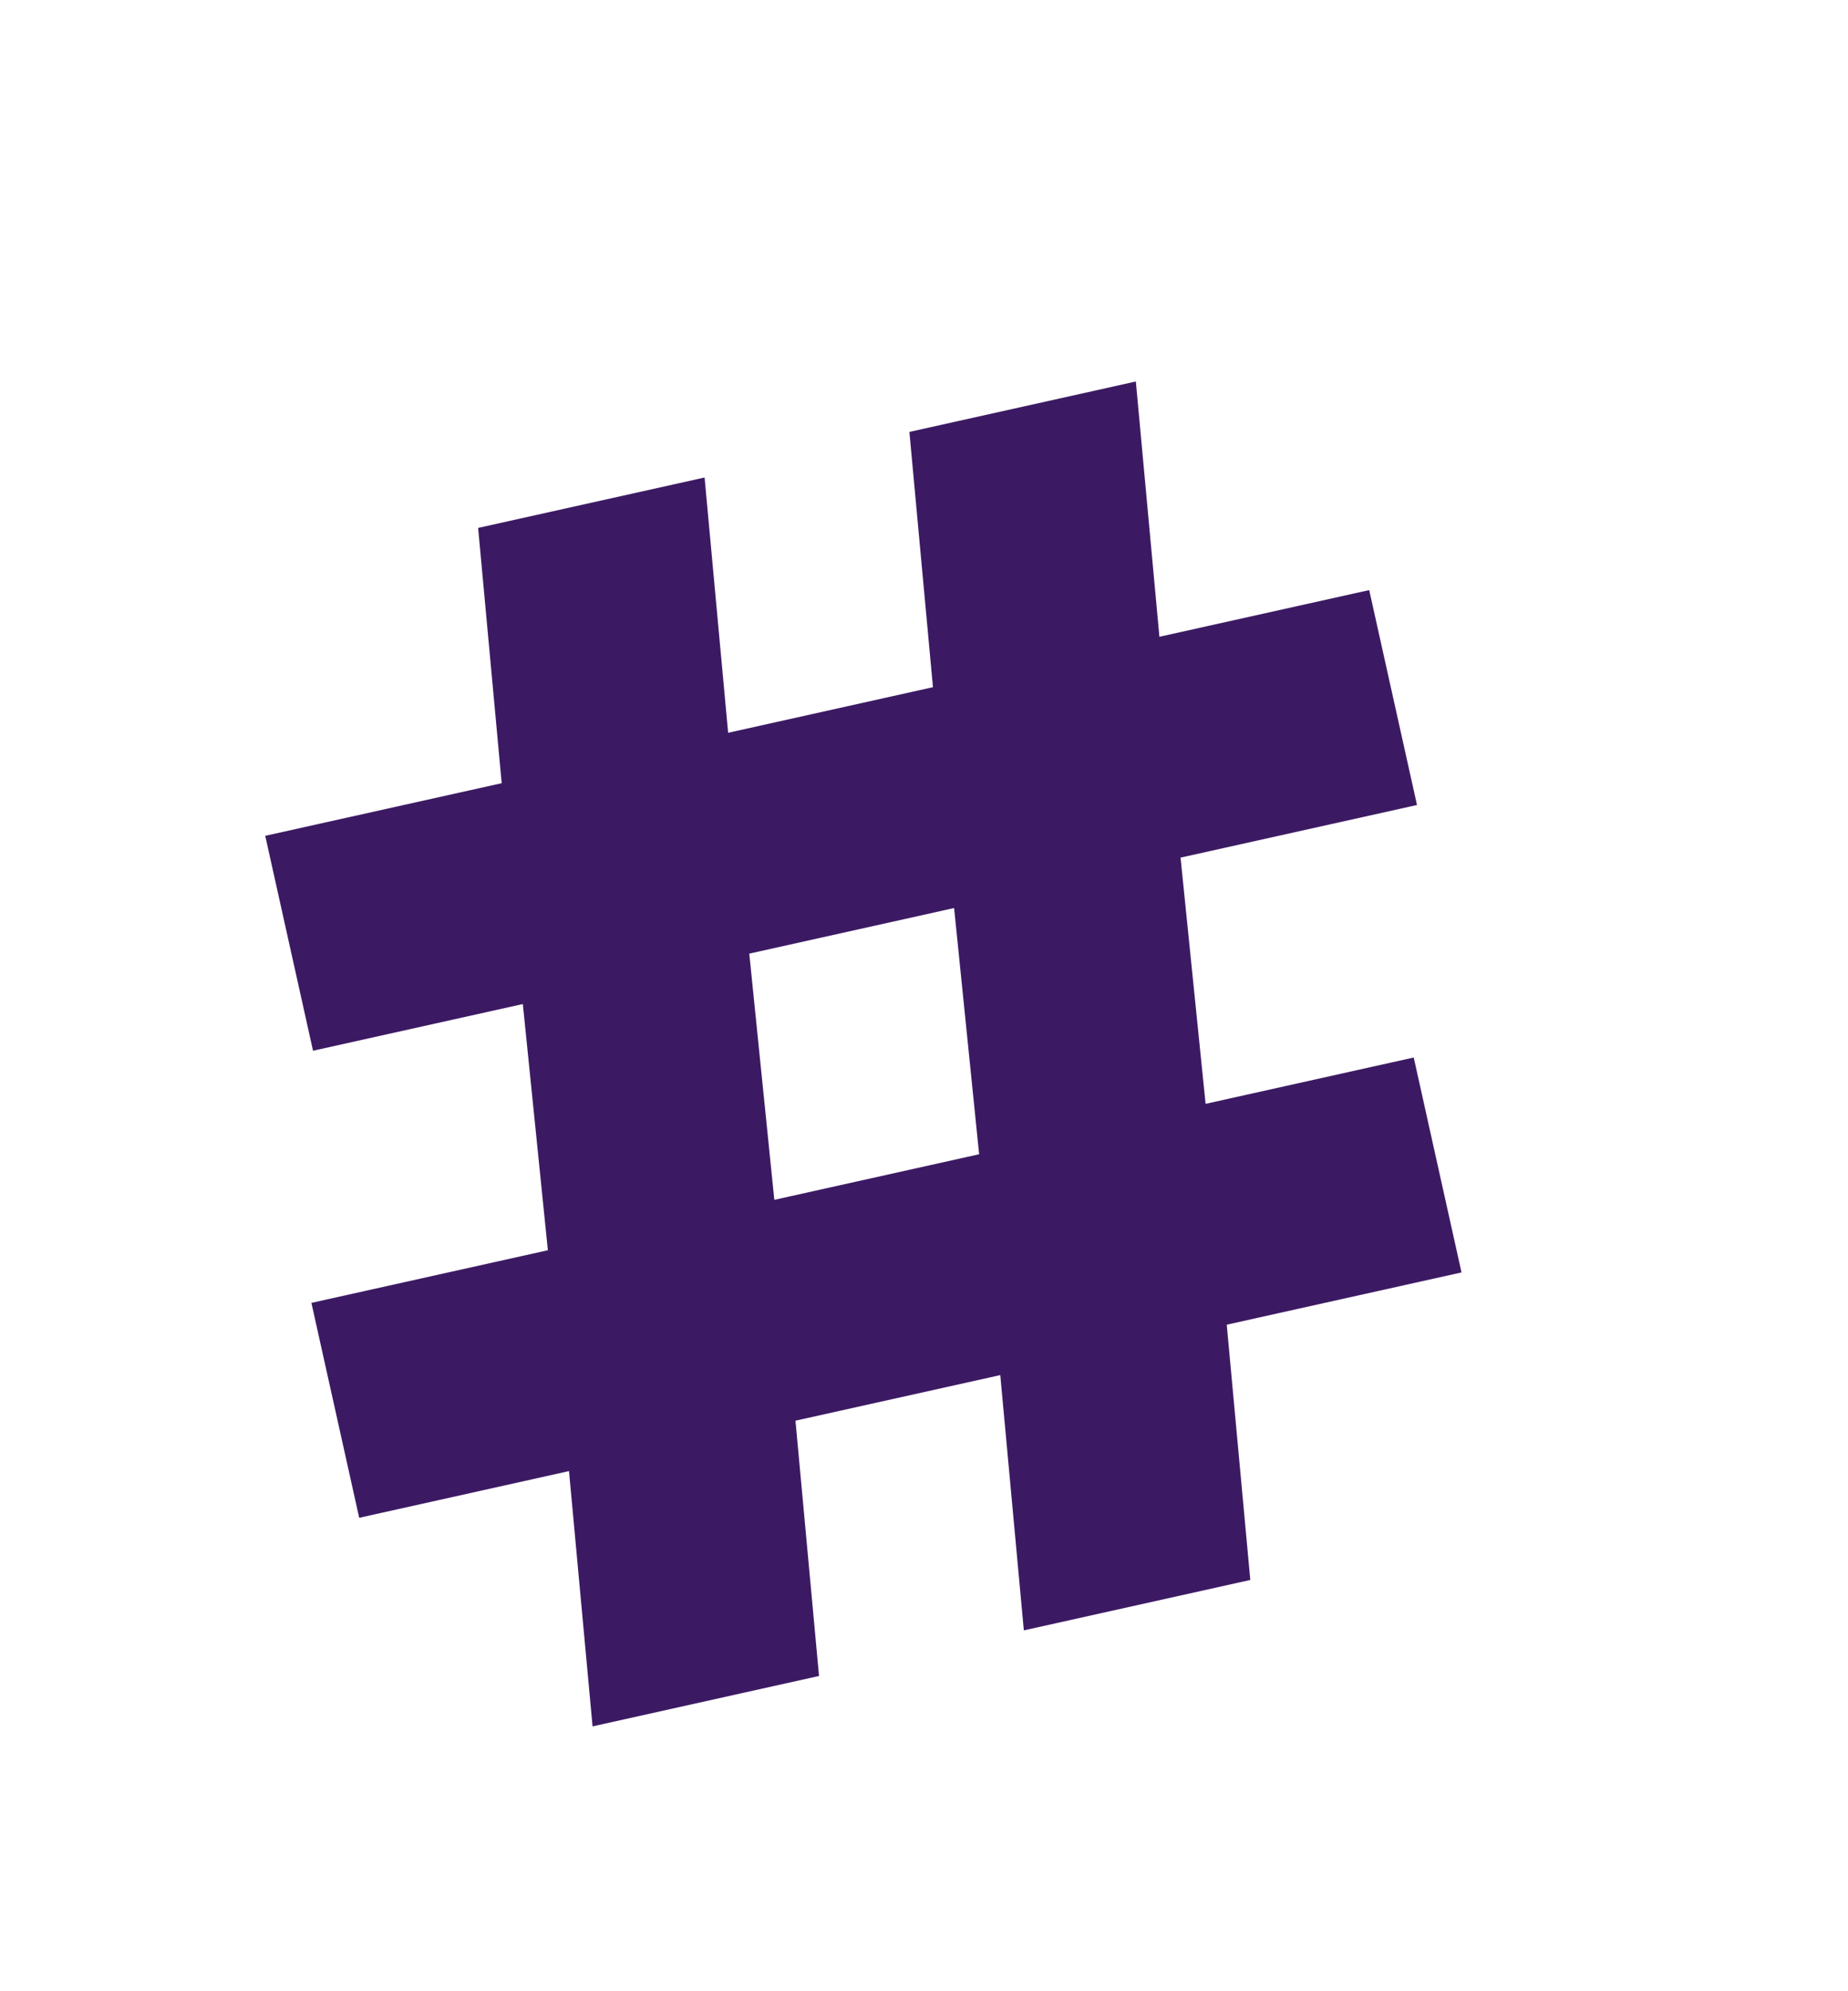 <svg width="156" height="168" viewBox="0 0 156 168" fill="none" xmlns="http://www.w3.org/2000/svg">
<g filter="url(#filter0_diii)">
<path d="M118.657 51.358L120.771 72.131L138.341 68.222L142.375 86.355L122.556 90.764L124.545 112.302L105.428 116.555L103.439 95.017L86.15 98.863L88.139 120.402L69.022 124.655L67.033 103.116L49.322 107.057L45.288 88.924L65.248 84.483L63.135 63.711L45.424 67.651L41.39 49.518L61.35 45.078L59.361 23.54L78.478 19.287L80.466 40.825L97.756 36.978L95.767 15.44L114.883 11.187L116.872 32.725L134.583 28.785L138.617 46.918L118.657 51.358ZM99.541 55.611L82.251 59.458L84.365 80.23L101.654 76.384L99.541 55.611Z" fill="#3C1A63"/>
</g>
<defs>
<filter id="filter0_diii" x="0.39" y="0.188" width="154.986" height="167.467" filterUnits="userSpaceOnUse" color-interpolation-filters="sRGB">
<feFlood flood-opacity="0" result="BackgroundImageFix"/>
<feColorMatrix in="SourceAlpha" type="matrix" values="0 0 0 0 0 0 0 0 0 0 0 0 0 0 0 0 0 0 127 0"/>
<feOffset dx="-14" dy="16"/>
<feGaussianBlur stdDeviation="13.5"/>
<feColorMatrix type="matrix" values="0 0 0 0 0 0 0 0 0 0 0 0 0 0 0 0 0 0 0.25 0"/>
<feBlend mode="normal" in2="BackgroundImageFix" result="effect1_dropShadow"/>
<feBlend mode="normal" in="SourceGraphic" in2="effect1_dropShadow" result="shape"/>
<feColorMatrix in="SourceAlpha" type="matrix" values="0 0 0 0 0 0 0 0 0 0 0 0 0 0 0 0 0 0 127 0" result="hardAlpha"/>
<feOffset dx="-5" dy="5"/>
<feGaussianBlur stdDeviation="4"/>
<feComposite in2="hardAlpha" operator="arithmetic" k2="-1" k3="1"/>
<feColorMatrix type="matrix" values="0 0 0 0 0.174 0 0 0 0 0.075 0 0 0 0 0.287 0 0 0 1 0"/>
<feBlend mode="normal" in2="shape" result="effect2_innerShadow"/>
<feColorMatrix in="SourceAlpha" type="matrix" values="0 0 0 0 0 0 0 0 0 0 0 0 0 0 0 0 0 0 127 0" result="hardAlpha"/>
<feOffset dx="5" dy="-6"/>
<feGaussianBlur stdDeviation="5"/>
<feComposite in2="hardAlpha" operator="arithmetic" k2="-1" k3="1"/>
<feColorMatrix type="matrix" values="0 0 0 0 0.904 0 0 0 0 0.878 0 0 0 0 0.878 0 0 0 0.37 0"/>
<feBlend mode="normal" in2="effect2_innerShadow" result="effect3_innerShadow"/>
<feColorMatrix in="SourceAlpha" type="matrix" values="0 0 0 0 0 0 0 0 0 0 0 0 0 0 0 0 0 0 127 0" result="hardAlpha"/>
<feOffset dx="-5" dy="6"/>
<feGaussianBlur stdDeviation="5"/>
<feComposite in2="hardAlpha" operator="arithmetic" k2="-1" k3="1"/>
<feColorMatrix type="matrix" values="0 0 0 0 0 0 0 0 0 0 0 0 0 0 0 0 0 0 0.25 0"/>
<feBlend mode="normal" in2="effect3_innerShadow" result="effect4_innerShadow"/>
</filter>
</defs>
</svg>
